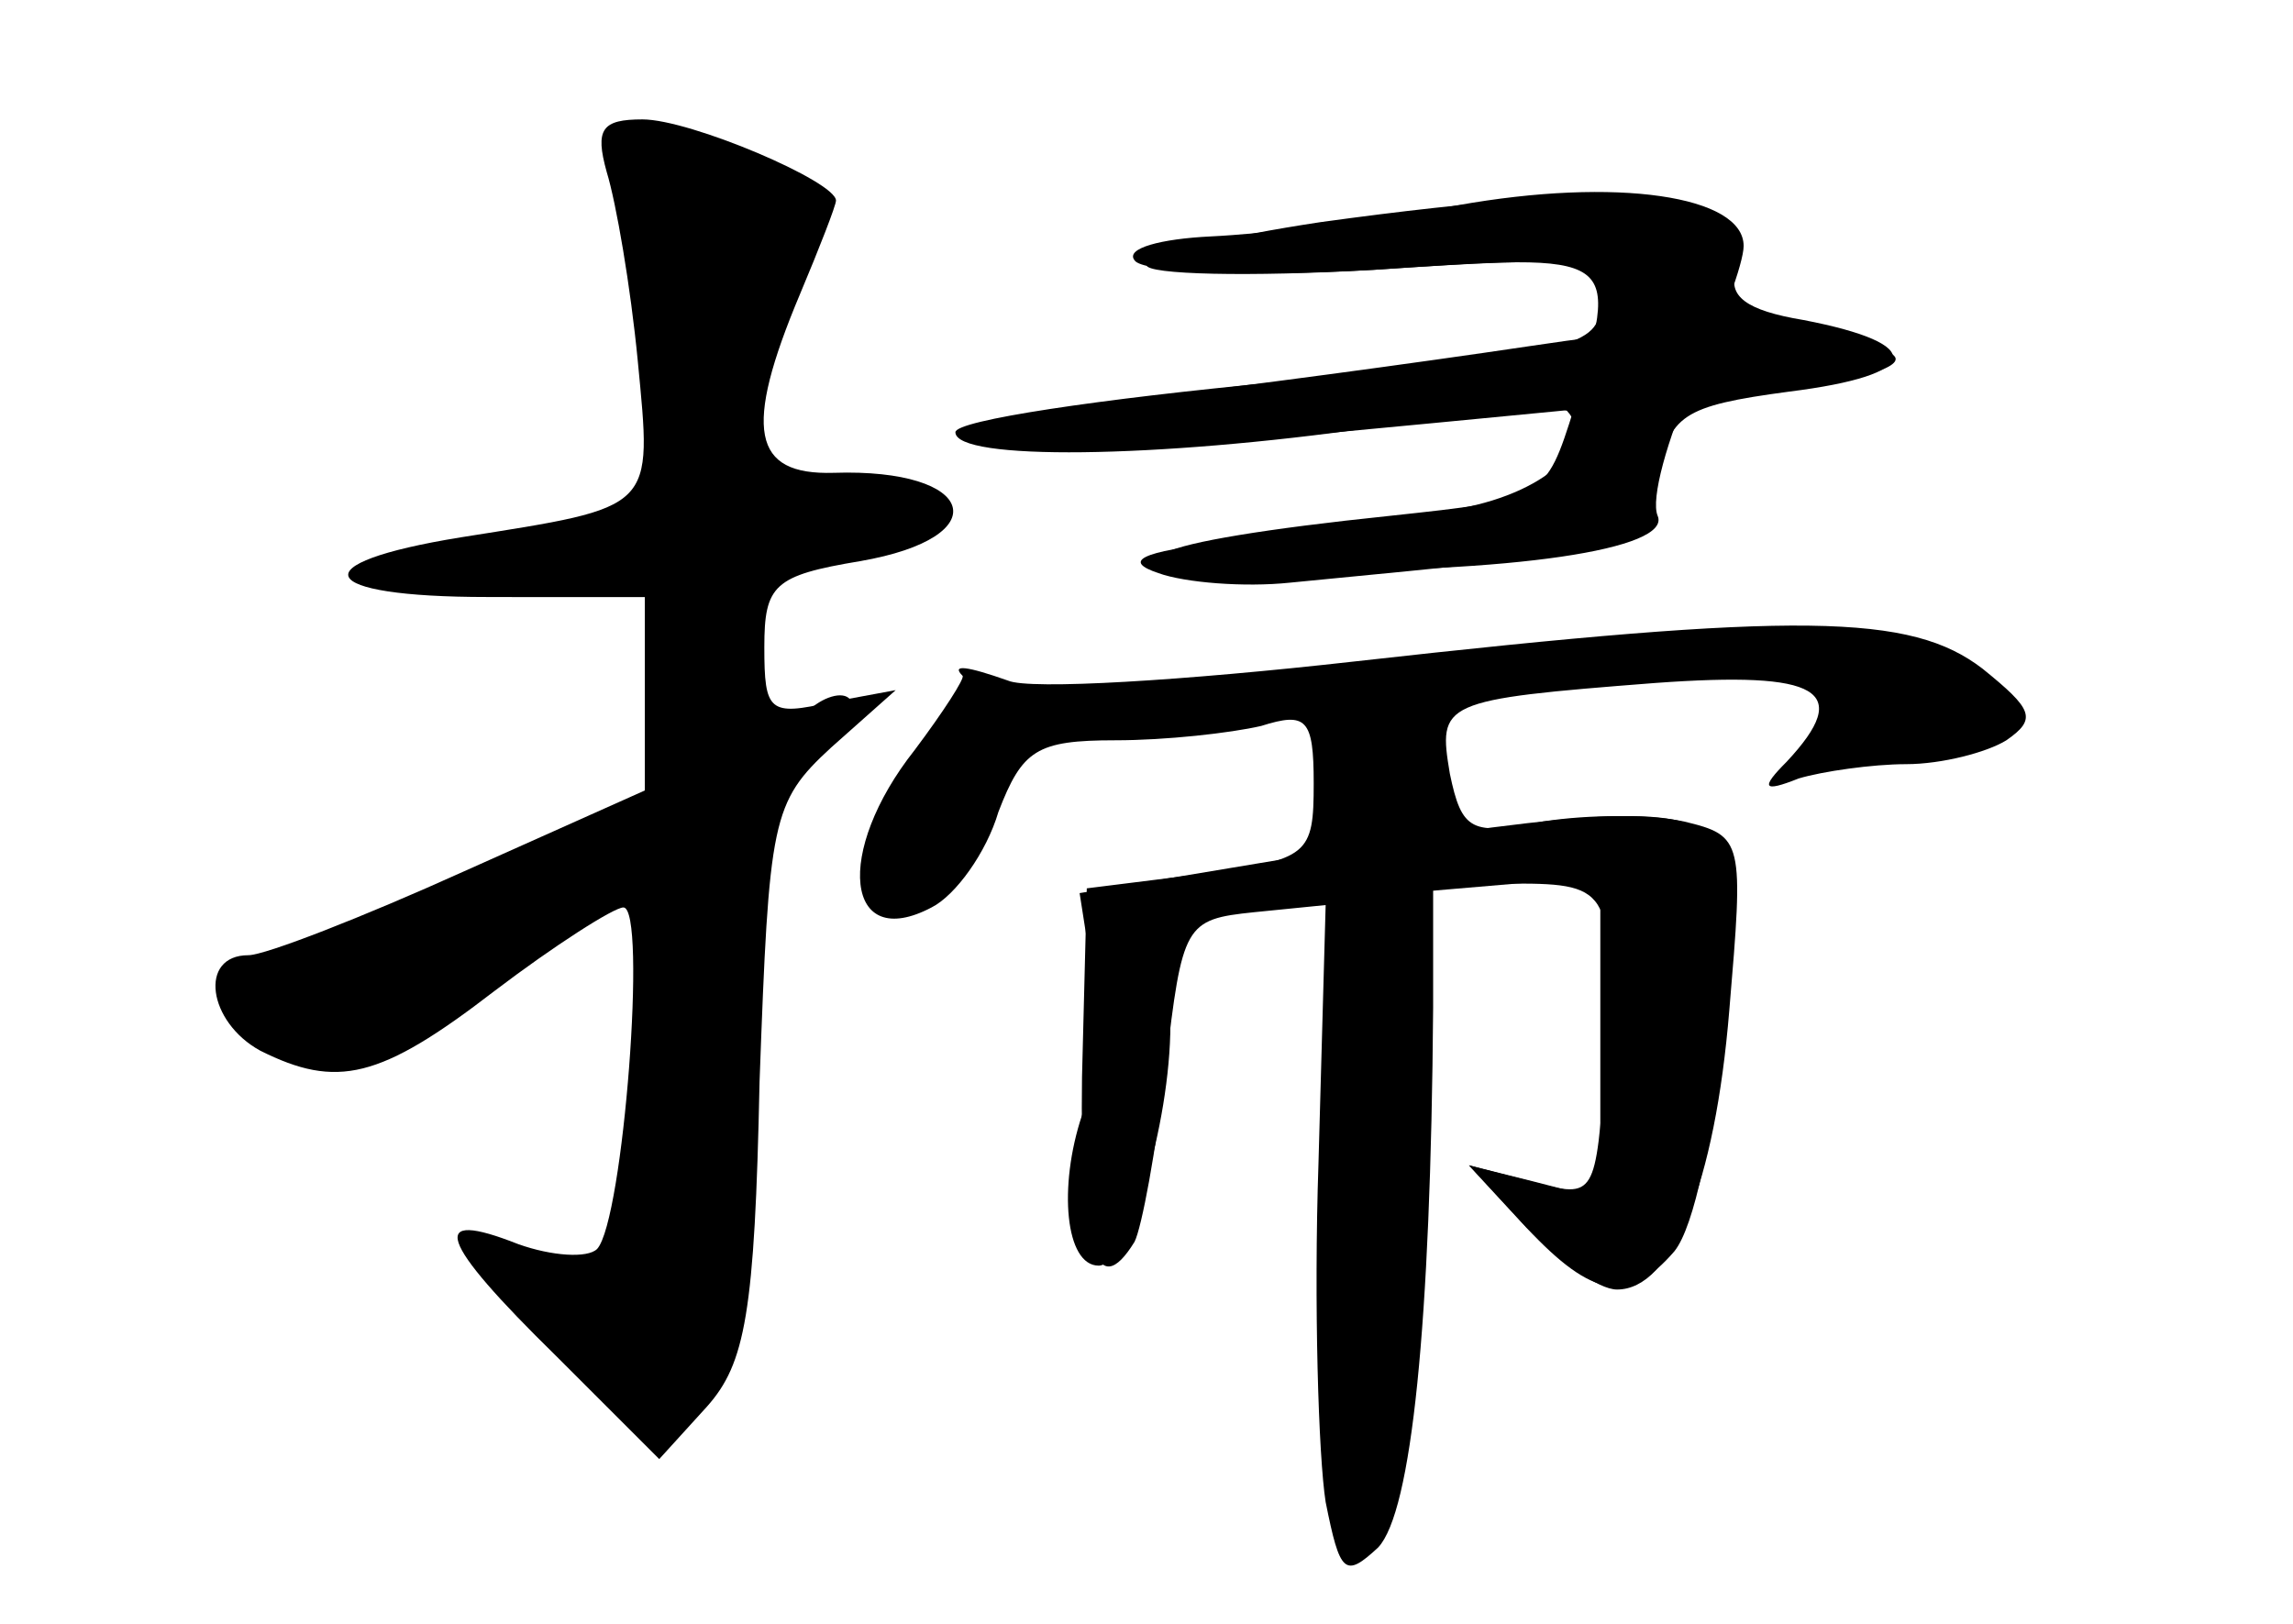 <?xml version="1.0" standalone="no"?>
<!DOCTYPE svg PUBLIC "-//W3C//DTD SVG 20010904//EN"
 "http://www.w3.org/TR/2001/REC-SVG-20010904/DTD/svg10.dtd">
<svg version="1.0" xmlns="http://www.w3.org/2000/svg"
 width="96pt" height="68pt" viewBox="0 0 96 68"
 preserveAspectRatio="xMidYMid meet">
<g transform="translate(0,68) scale(0.1,-0.1)" fill="#000000" stroke="none">
<g id="part-0" class="char-part">
  <path d="M254 608 c4 -13 10 -48 13 -79 6 -63 8 -61 -74 -74 -68 -11 -61 -25
11 -25 l66 0 0 -40 0 -41 -76 -34 c-42 -19 -83 -35 -90 -35 -21 0 -17 -28 5
-40 32 -16 50 -12 98 25 25 19 50 35 54 35 10 0 0 -131 -11 -143 -4 -4 -19 -3
-33 2 -38 15 -34 2 16 -47 l43 -43 20 22 c16 18 20 39 22 136 4 110 5 117 30
140 l27 24 -27 -5 c-26 -6 -28 -4 -28 23 0 26 4 30 40 36 58 10 49 39 -11 37
-34 -1 -38 18 -14 75 8 19 15 37 15 39 0 8 -61 34 -81 34 -17 0 -20 -4 -15
-22z"/>
  <path d="M553 587 c-40 -6 -73 -14 -73 -18 0 -4 43 -5 95 -2 90 6 95 5 95 -14
0 -18 -11 -21 -135 -33 -74 -7 -135 -16 -135 -21 0 -12 84 -11 175 2 42 6 78
9 81 7 14 -15 -12 -37 -52 -42 -24 -3 -65 -9 -91 -13 -36 -4 -43 -8 -28 -13
11 -4 36 -6 55 -4 154 15 147 13 154 44 5 26 10 30 55 36 56 7 58 20 6 30 -24
4 -32 10 -28 21 13 33 -36 39 -174 20z"/>
  <path d="M567 403 c-71 -8 -136 -12 -145 -8 -17 6 -24 7 -19 2 1 -1 -8 -15
-20 -31 -34 -43 -29 -85 7 -66 10 5 23 23 28 40 10 26 16 30 49 30 21 0 48 3
61 6 19 6 22 3 22 -24 0 -30 -2 -32 -47 -38 l-48 -6 -2 -79 c-1 -72 6 -95 22
-69 3 6 9 38 13 73 7 60 8 62 37 65 l30 3 -3 -108 c-2 -59 0 -123 3 -142 6
-30 8 -32 22 -19 14 15 22 93 23 226 l0 52 34 0 c41 0 42 -3 38 -76 -4 -55 -4
-56 -30 -49 l-27 7 24 -26 c14 -14 30 -26 38 -26 23 0 41 44 47 117 6 71 6 73
-19 79 -14 3 -40 3 -59 0 -30 -6 -34 -4 -39 20 -5 30 -4 31 86 38 69 5 83 -3
55 -33 -11 -11 -10 -13 5 -7 10 3 31 6 45 6 15 0 34 5 42 10 13 9 11 13 -10
30 -30 23 -76 24 -263 3z"/>
</g>
<g id="part-1" class="char-part">
  <path d="M267 544 l6 -82 -57 -7 c-72 -9 -73 -25 -1 -25 l55 0 0 -44 0 -43
-91 -40 c-90 -40 -91 -41 -68 -57 32 -22 35 -21 95 24 29 22 56 40 59 40 7 0
6 -110 -2 -139 -5 -20 -11 -22 -37 -18 l-31 5 37 -39 c42 -44 46 -46 64 -22 9
13 13 53 14 130 0 109 1 112 27 132 14 12 23 24 19 28 -3 4 -12 1 -18 -5 -20
-20 -28 -14 -28 22 0 36 12 46 57 46 15 0 23 5 20 13 -2 6 -18 12 -35 12 -18
0 -33 4 -33 10 -3 21 2 51 13 78 13 34 0 53 -42 59 l-29 4 6 -82z"/>
</g>
<g id="part-2" class="char-part">
  <path d="M610 594 c-36 -7 -82 -12 -103 -13 -21 -1 -36 -5 -32 -10 3 -5 46 -7
100 -4 105 7 103 8 84 -58 -12 -38 -12 -38 -77 -45 -106 -11 -128 -22 -46 -23
97 -1 164 9 158 23 -3 7 4 32 15 57 12 24 21 49 21 56 0 21 -53 29 -120 17z"/>
</g>
<g id="part-3" class="char-part">
  <path d="M640 535 c-47 -7 -121 -17 -165 -22 -58 -7 -75 -12 -61 -18 11 -5 69
-3 135 3 64 6 147 14 185 18 40 3 64 10 59 15 -16 16 -67 17 -153 4z"/>
</g>
<g id="part-4" class="char-part">
  <path d="M548 322 l-96 -16 5 -32 c3 -18 1 -45 -4 -61 -10 -30 -7 -63 7 -63
12 0 30 59 30 101 0 21 4 40 8 43 5 3 46 8 90 12 l82 7 0 -68 0 -67 -27 7 -28
7 24 -26 c28 -30 43 -32 62 -10 17 21 30 155 17 172 -13 15 -47 14 -170 -6z"/>
</g>
</g>
</svg>